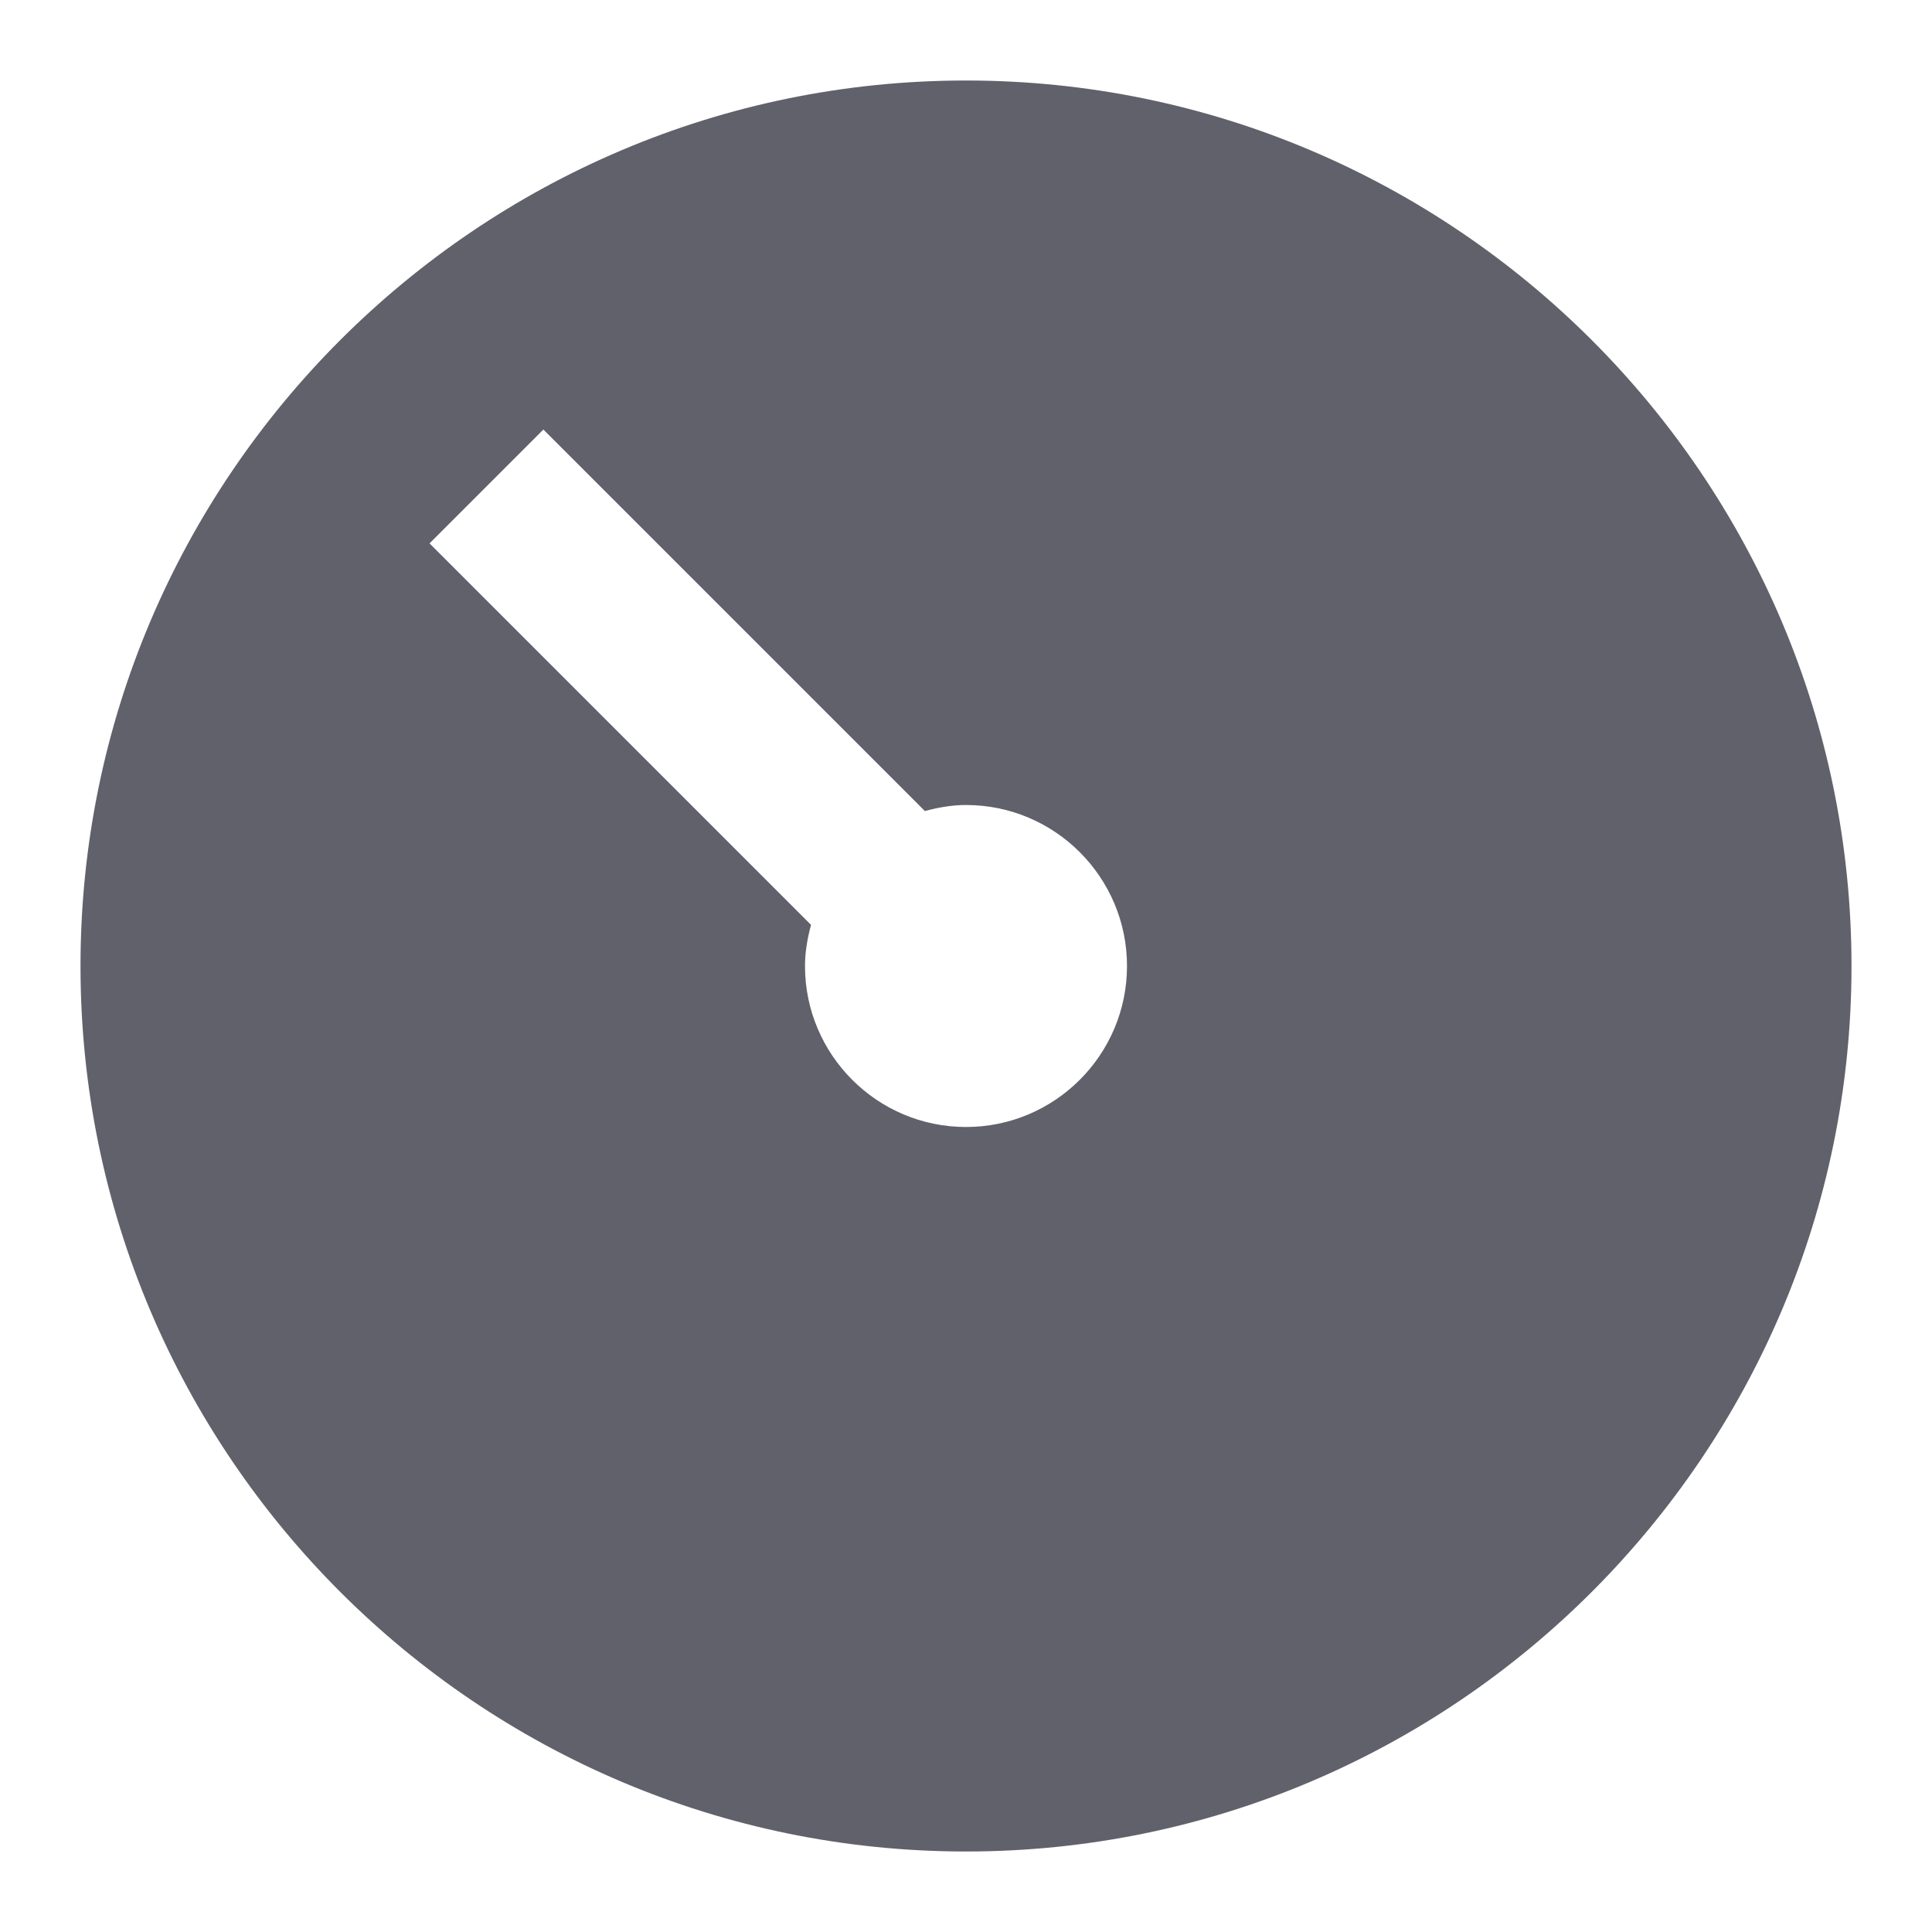 <svg xmlns="http://www.w3.org/2000/svg" height="24" width="24" viewBox="0 0 24 24"><path d="m12,1C5.935,1,1,5.935,1,12s4.935,11,11,11,11-4.935,11-11S18.065,1,12,1Zm0,13c-1.103,0-2-.897-2-2,0-.178.031-.347.075-.511l-4.739-4.739,1.414-1.414,4.739,4.739c.164-.044.334-.075.511-.075,1.103,0,2,.897,2,2s-.897,2-2,2Z" stroke-width="0" fill="#61616b"></path></svg>